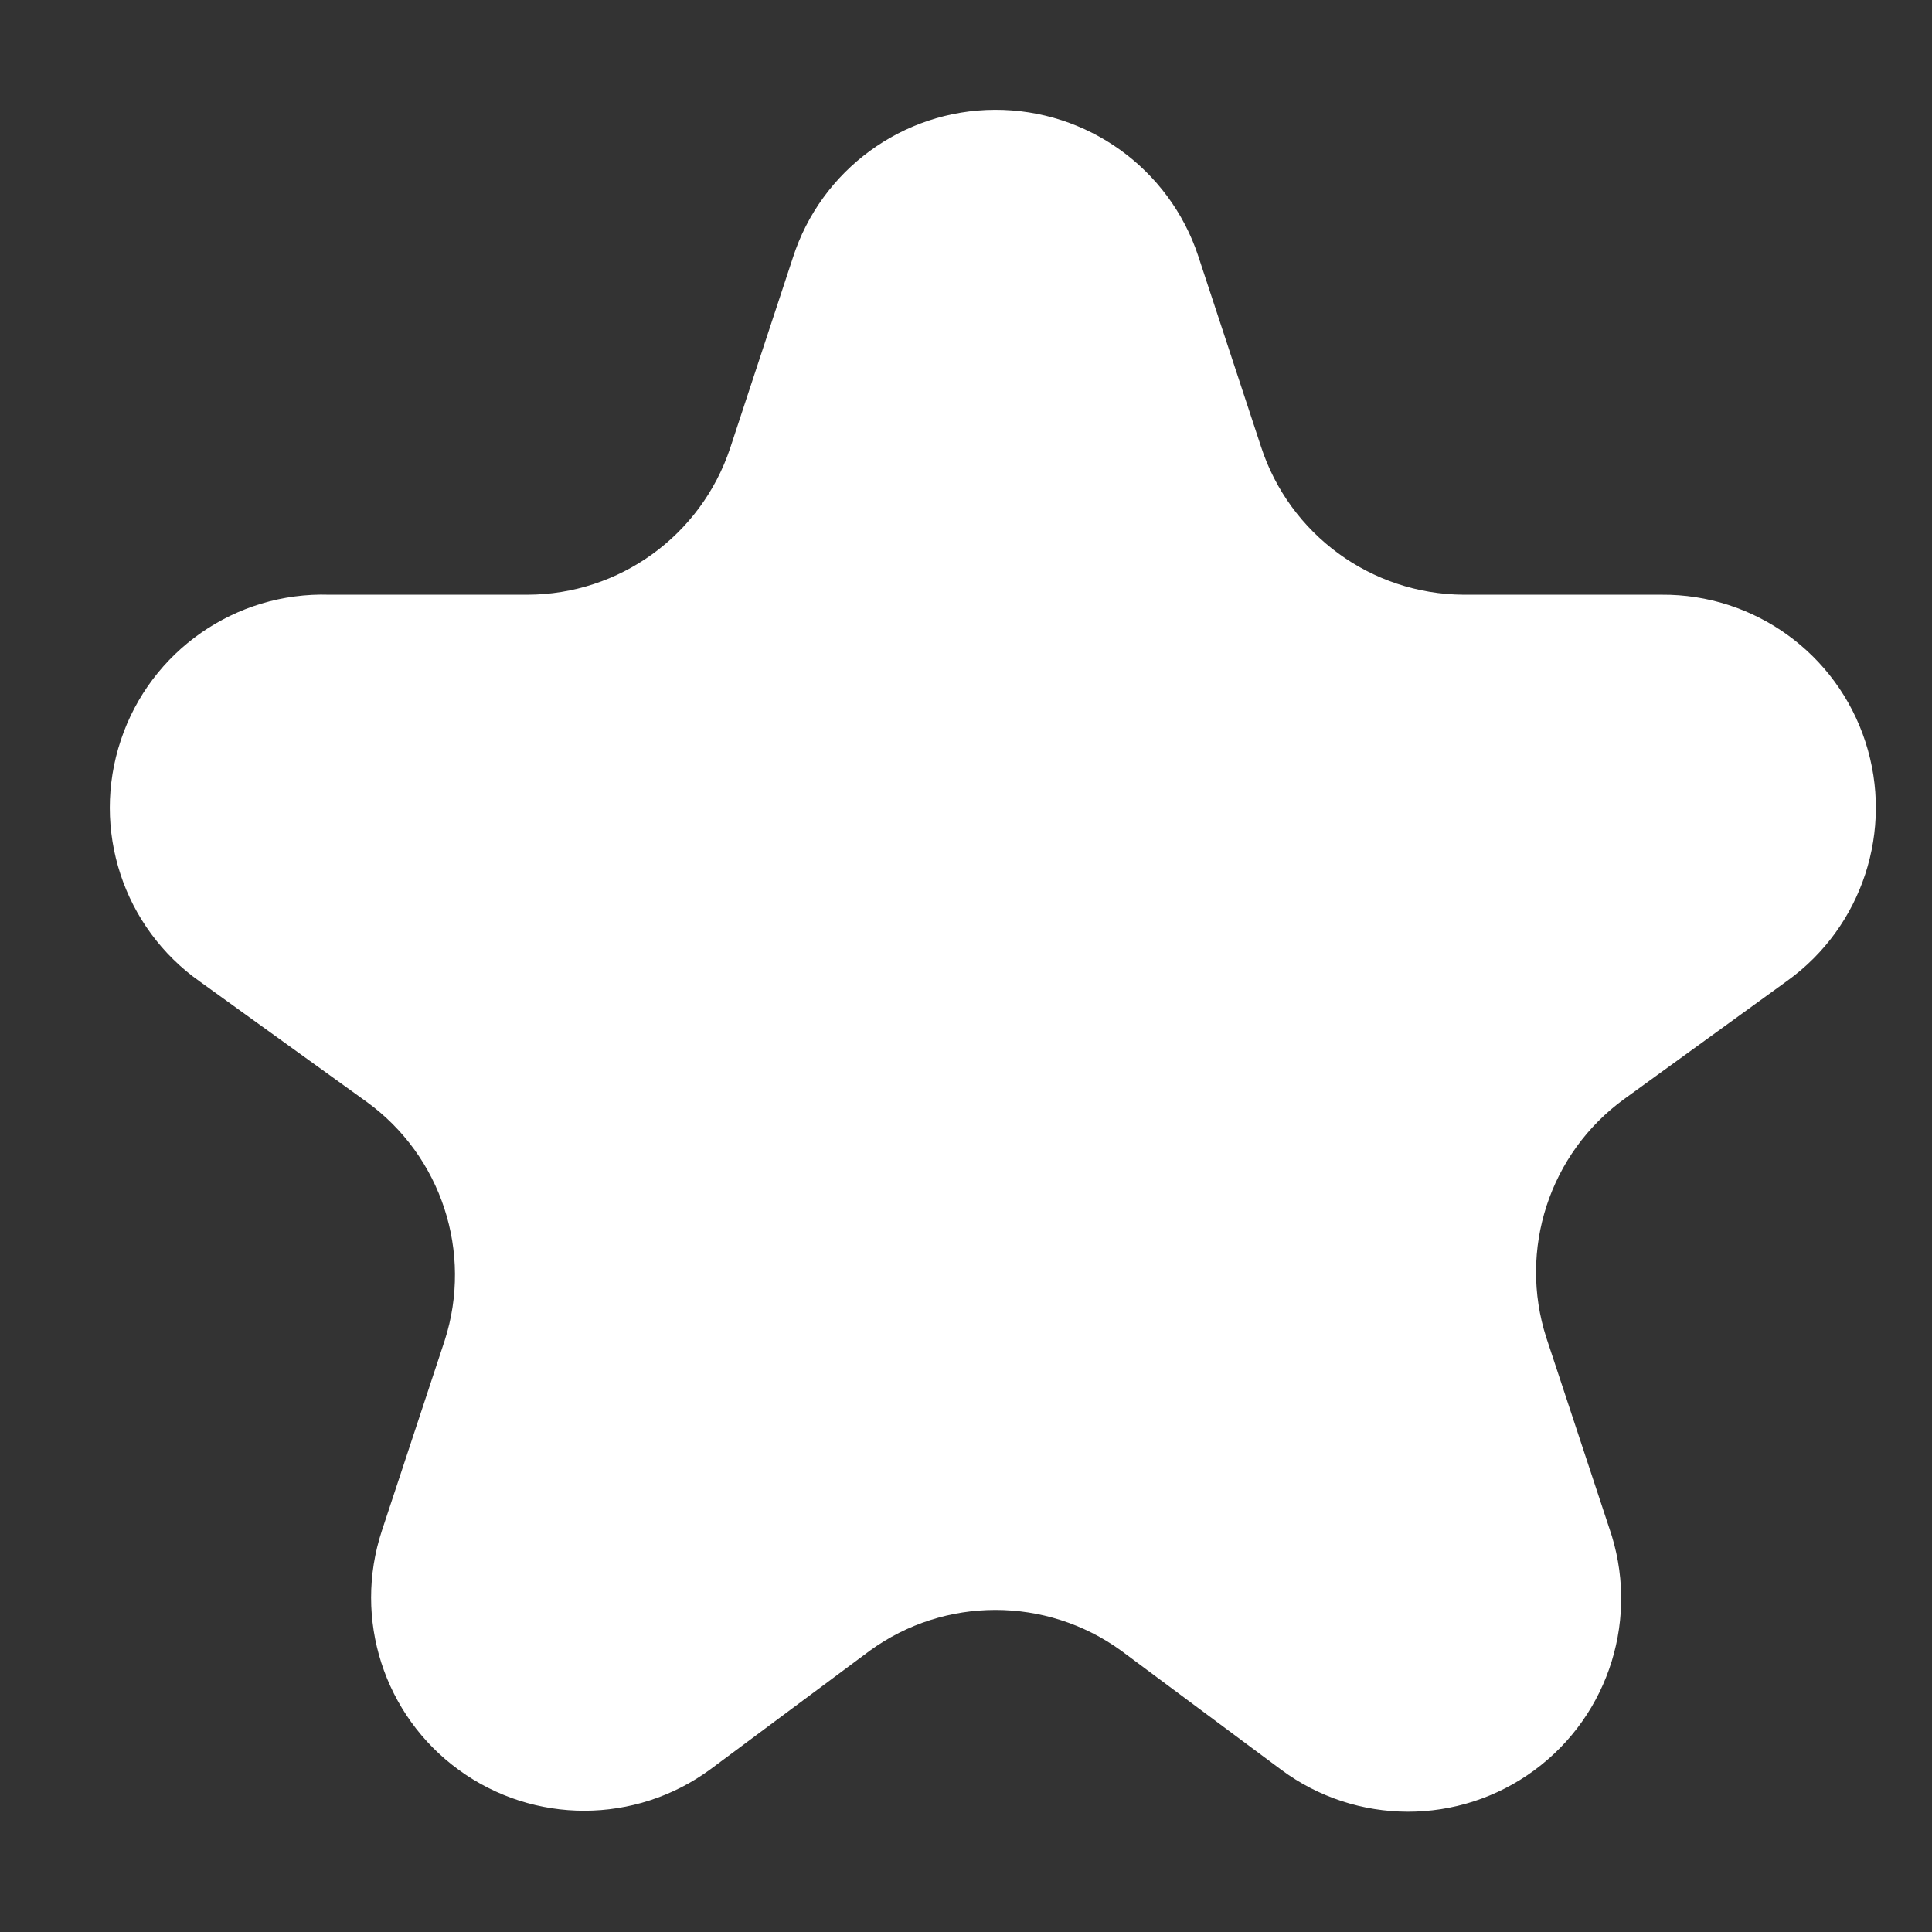 <svg width="11" height="11" viewBox="0 0 11 11" fill="none" xmlns="http://www.w3.org/2000/svg">
<rect x="0" y="0" width="11" height="11" fill="#333333" stroke="none"/>
<path d="M6.822 1.457L7.179 2.541C7.341 3.042 7.806 3.383 8.333 3.386H9.46C9.988 3.382 10.458 3.721 10.621 4.224C10.784 4.726 10.604 5.277 10.175 5.585L9.248 6.257C8.822 6.566 8.643 7.115 8.804 7.616L9.162 8.699C9.338 9.203 9.166 9.762 8.736 10.079C8.307 10.395 7.721 10.394 7.293 10.075L6.383 9.398C5.956 9.089 5.379 9.089 4.953 9.398L4.043 10.075C3.617 10.387 3.039 10.388 2.612 10.077C2.186 9.767 2.009 9.217 2.174 8.716L2.532 7.632C2.693 7.131 2.514 6.582 2.087 6.273L1.14 5.59C0.701 5.282 0.518 4.722 0.688 4.214C0.857 3.706 1.341 3.369 1.876 3.386H3.003C3.527 3.385 3.991 3.049 4.157 2.552L4.514 1.468C4.674 0.968 5.139 0.627 5.664 0.625C6.189 0.623 6.657 0.959 6.822 1.457Z" fill="white"/>
</svg>

